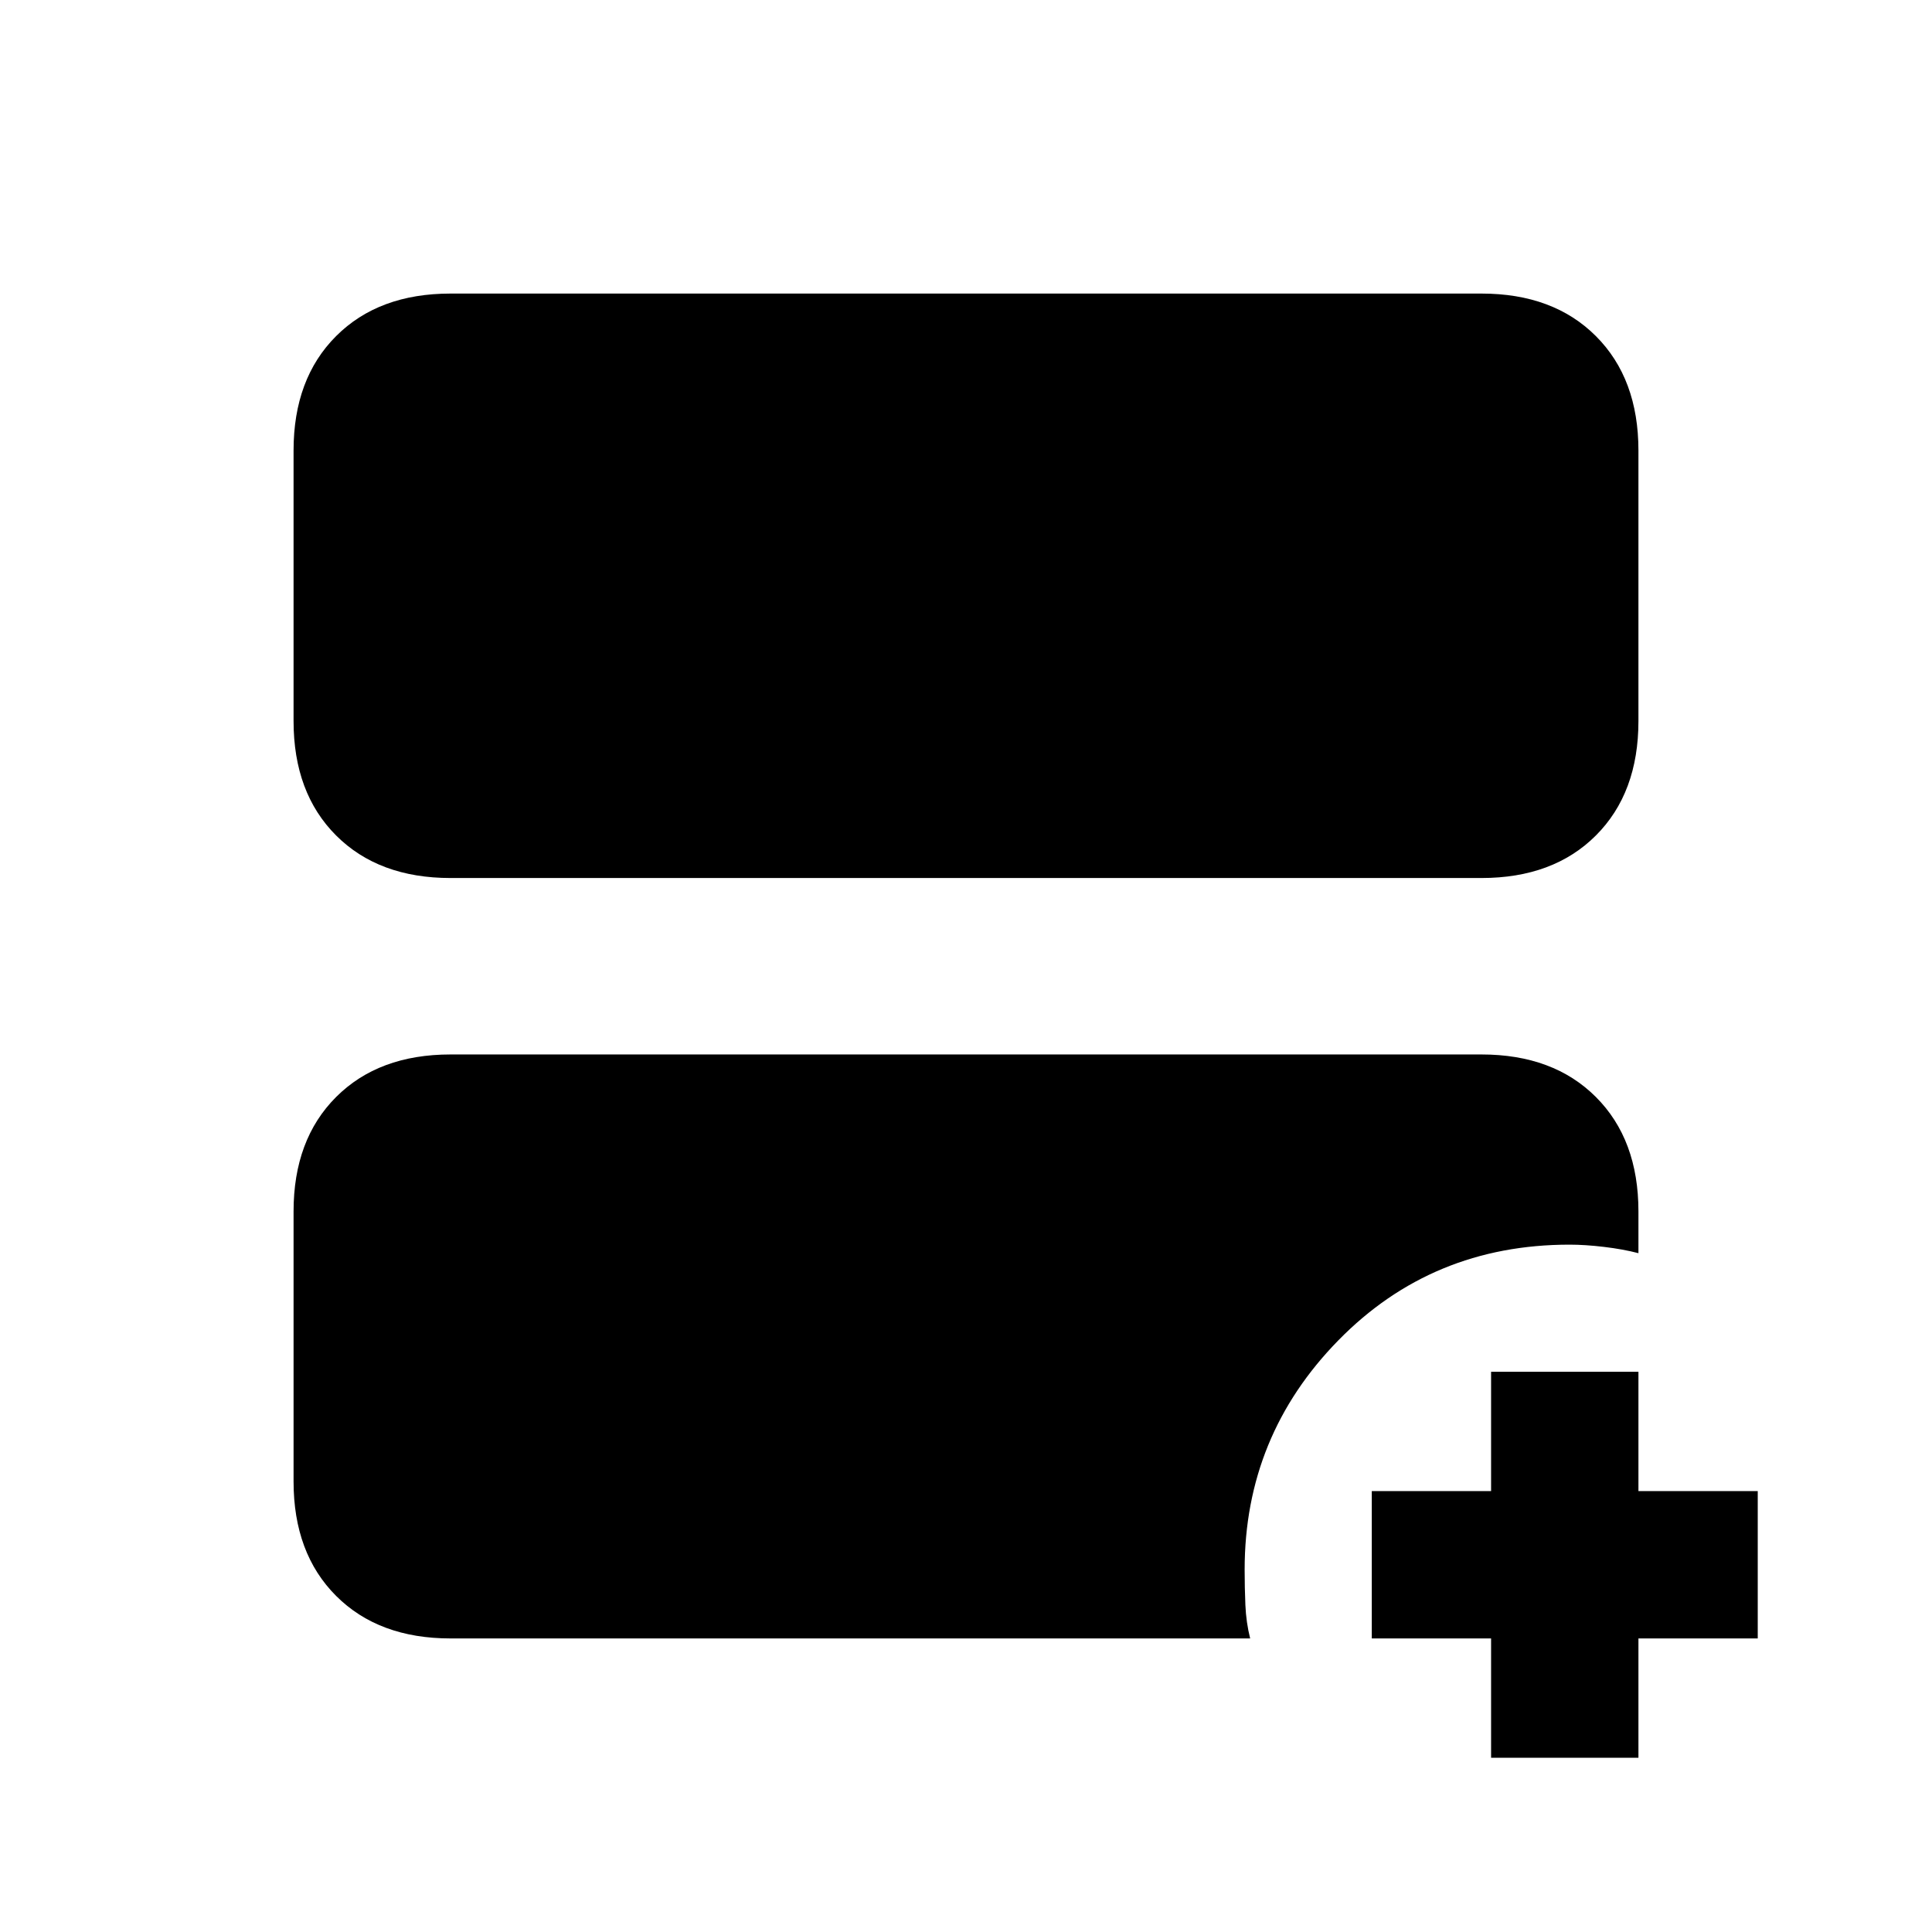 <svg xmlns="http://www.w3.org/2000/svg" height="20" viewBox="0 -960 960 960" width="20"><path d="M223.87-523.717q-35.721 0-56.861-21.14t-21.14-56.861V-736.13q0-35.721 21.14-56.861t56.861-21.14h512.26q35.721 0 56.861 21.14t21.14 56.861v134.412q0 35.721-21.14 56.861t-56.861 21.14H223.87Zm0 377.848q-35.721 0-56.861-21.14t-21.14-56.861v-134.173q0-35.721 21.14-56.861t56.861-21.14h512.26q35.721 0 56.861 21.14t21.14 56.861v20.739q-7.677-2-17.109-3.12-9.432-1.119-17.109-1.119-68.328 0-114.892 47.545-46.564 47.545-46.564 113.911 0 9 .369 17.62.37 8.619 2.37 16.598H223.87Zm517.043 59.282v-59.282H681.63v-73.218h59.283v-59.283h73.218v59.283h59.282v73.218h-59.282v59.282h-73.218Z"/></svg>